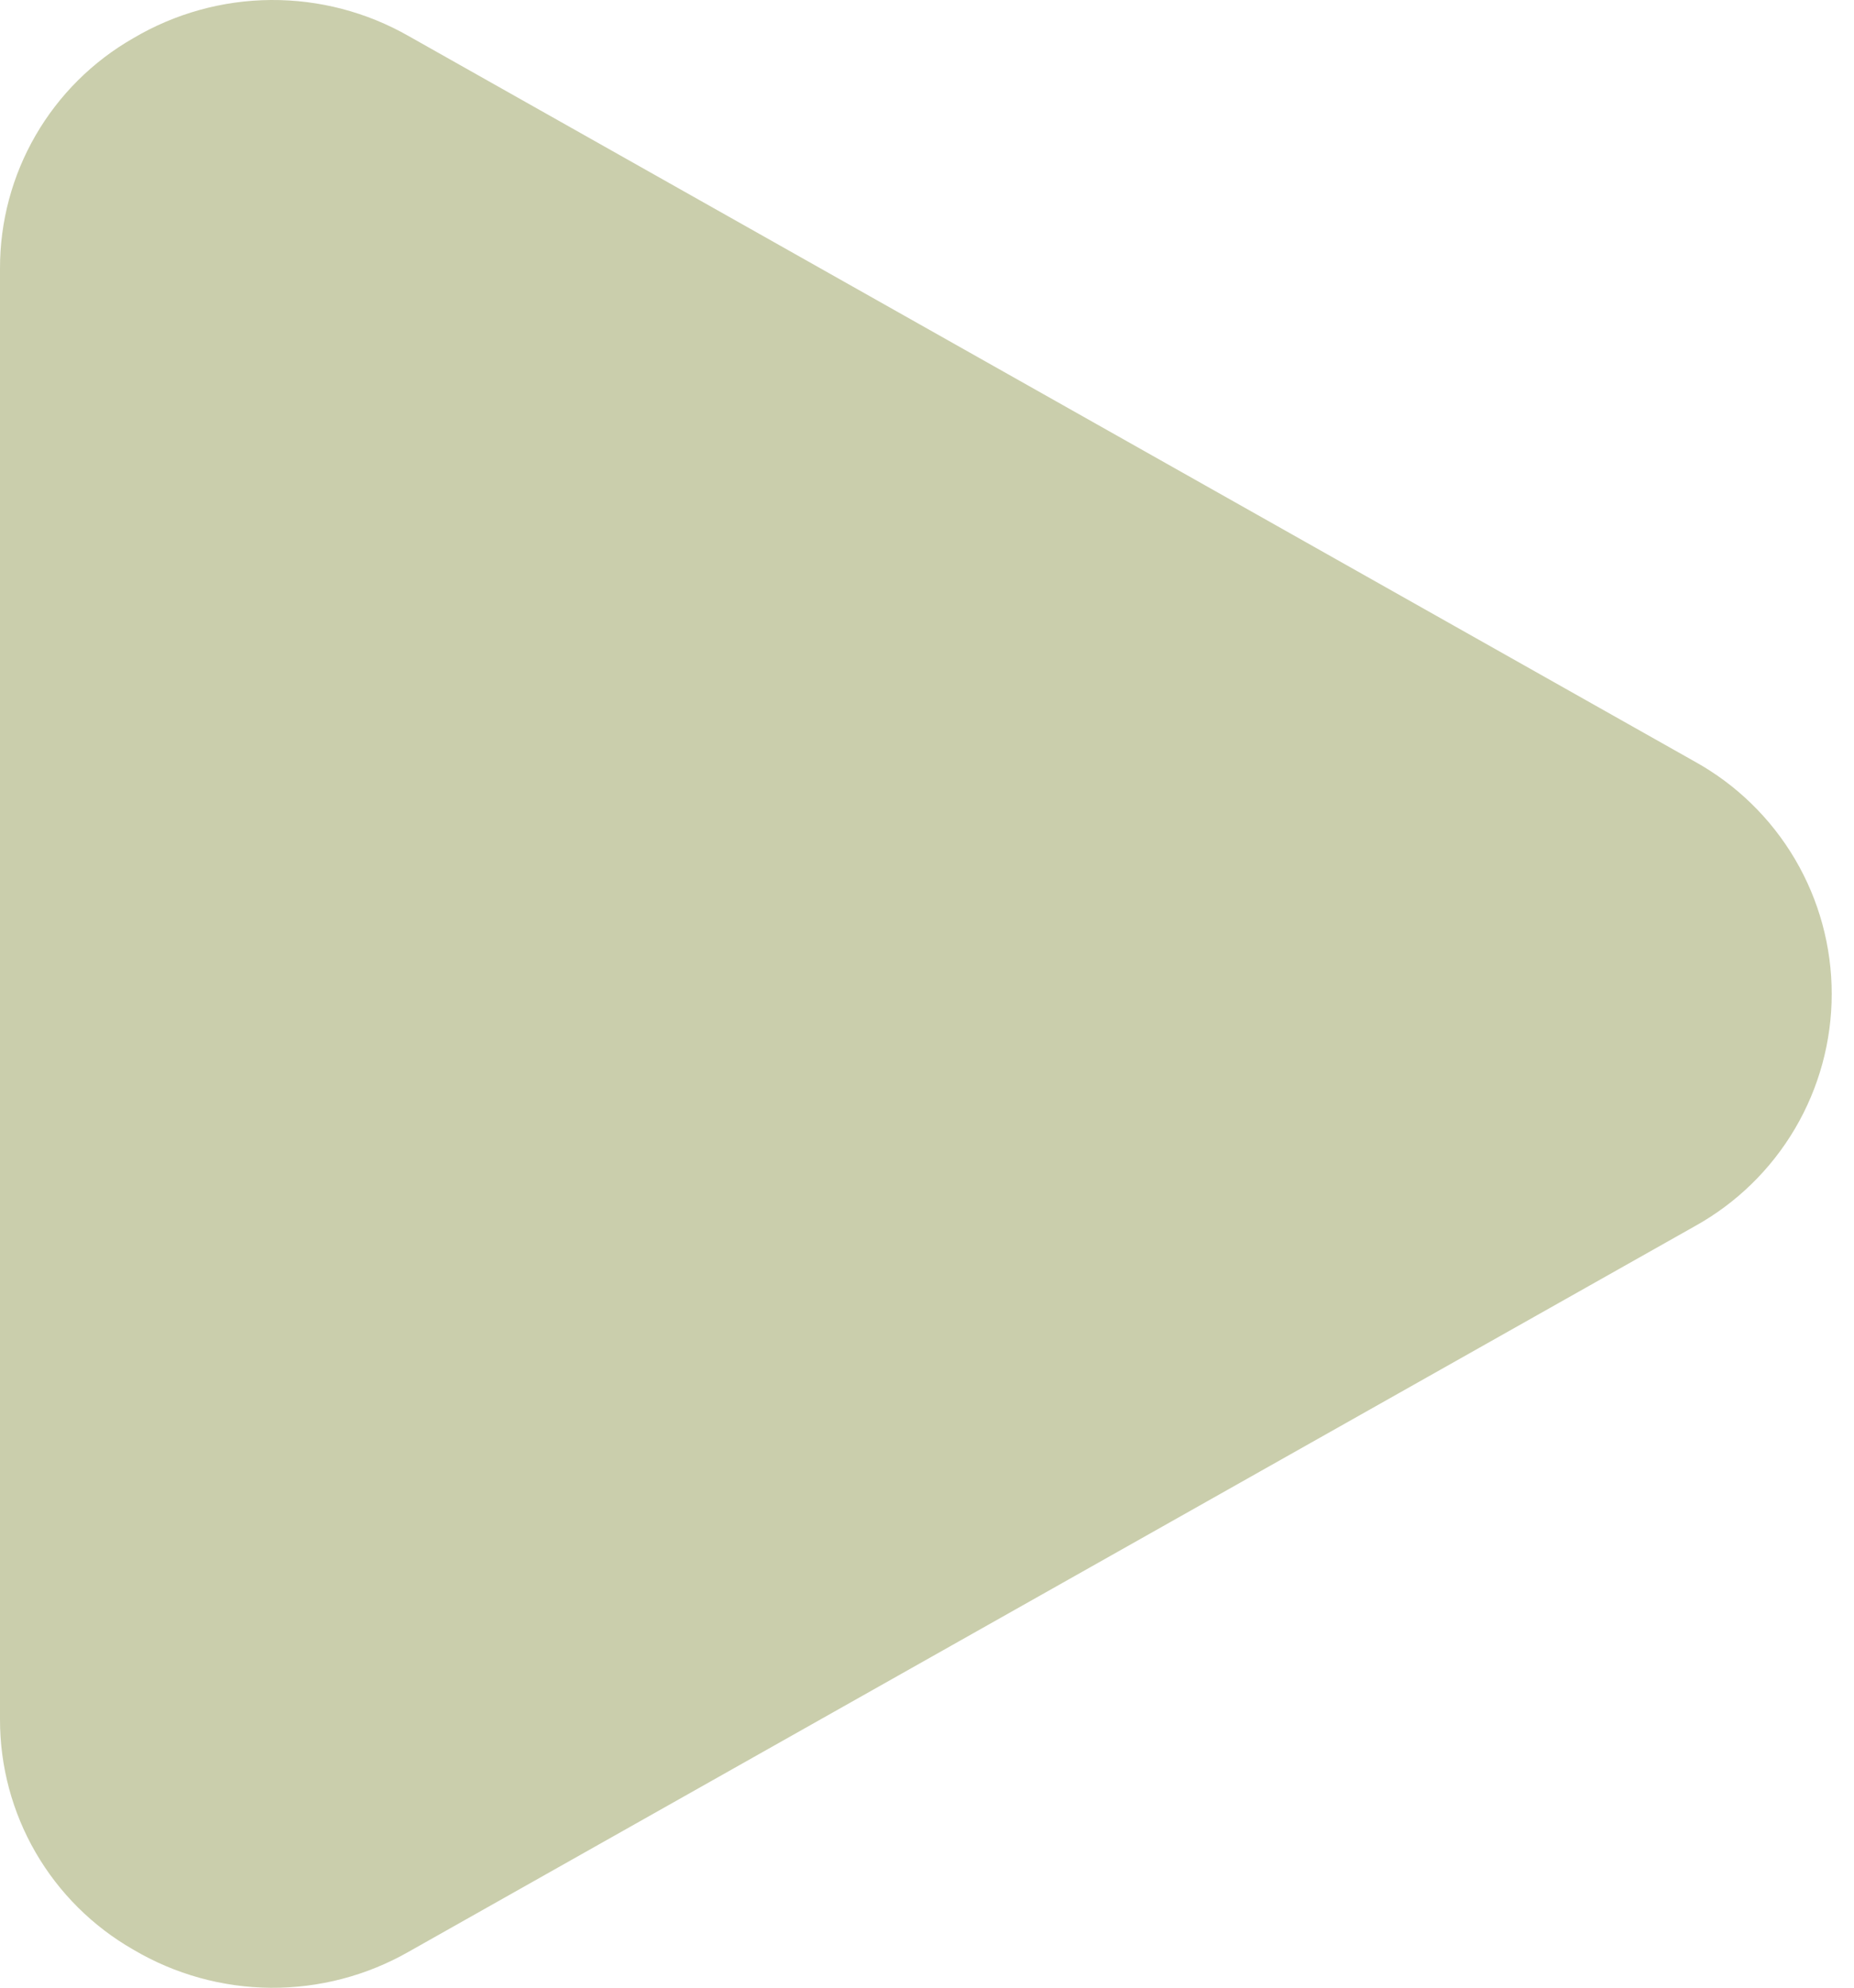 <svg width="83" height="89" viewBox="0 0 83 89" fill="none" xmlns="http://www.w3.org/2000/svg">
    <path d="M75.874 34.1L18.297 1.616C16.416 0.541 14.285 -0.016 12.119 0C9.953 0.017 7.831 0.607 5.967 1.71C4.151 2.748 2.643 4.249 1.595 6.059C0.547 7.869 -0.003 9.925 1.59986e-05 12.016V76.984C-0.003 79.076 0.547 81.132 1.595 82.942C2.643 84.752 4.151 86.252 5.967 87.291C7.831 88.394 9.954 88.983 12.119 89C14.285 89.016 16.416 88.459 18.297 87.385L75.874 54.901C77.731 53.872 79.278 52.365 80.356 50.536C81.434 48.707 82.002 46.623 82.002 44.5C82.002 42.378 81.434 40.294 80.356 38.465C79.278 36.636 77.731 35.129 75.874 34.1V34.1Z"
          fill="#CACEAC"/>
</svg>
